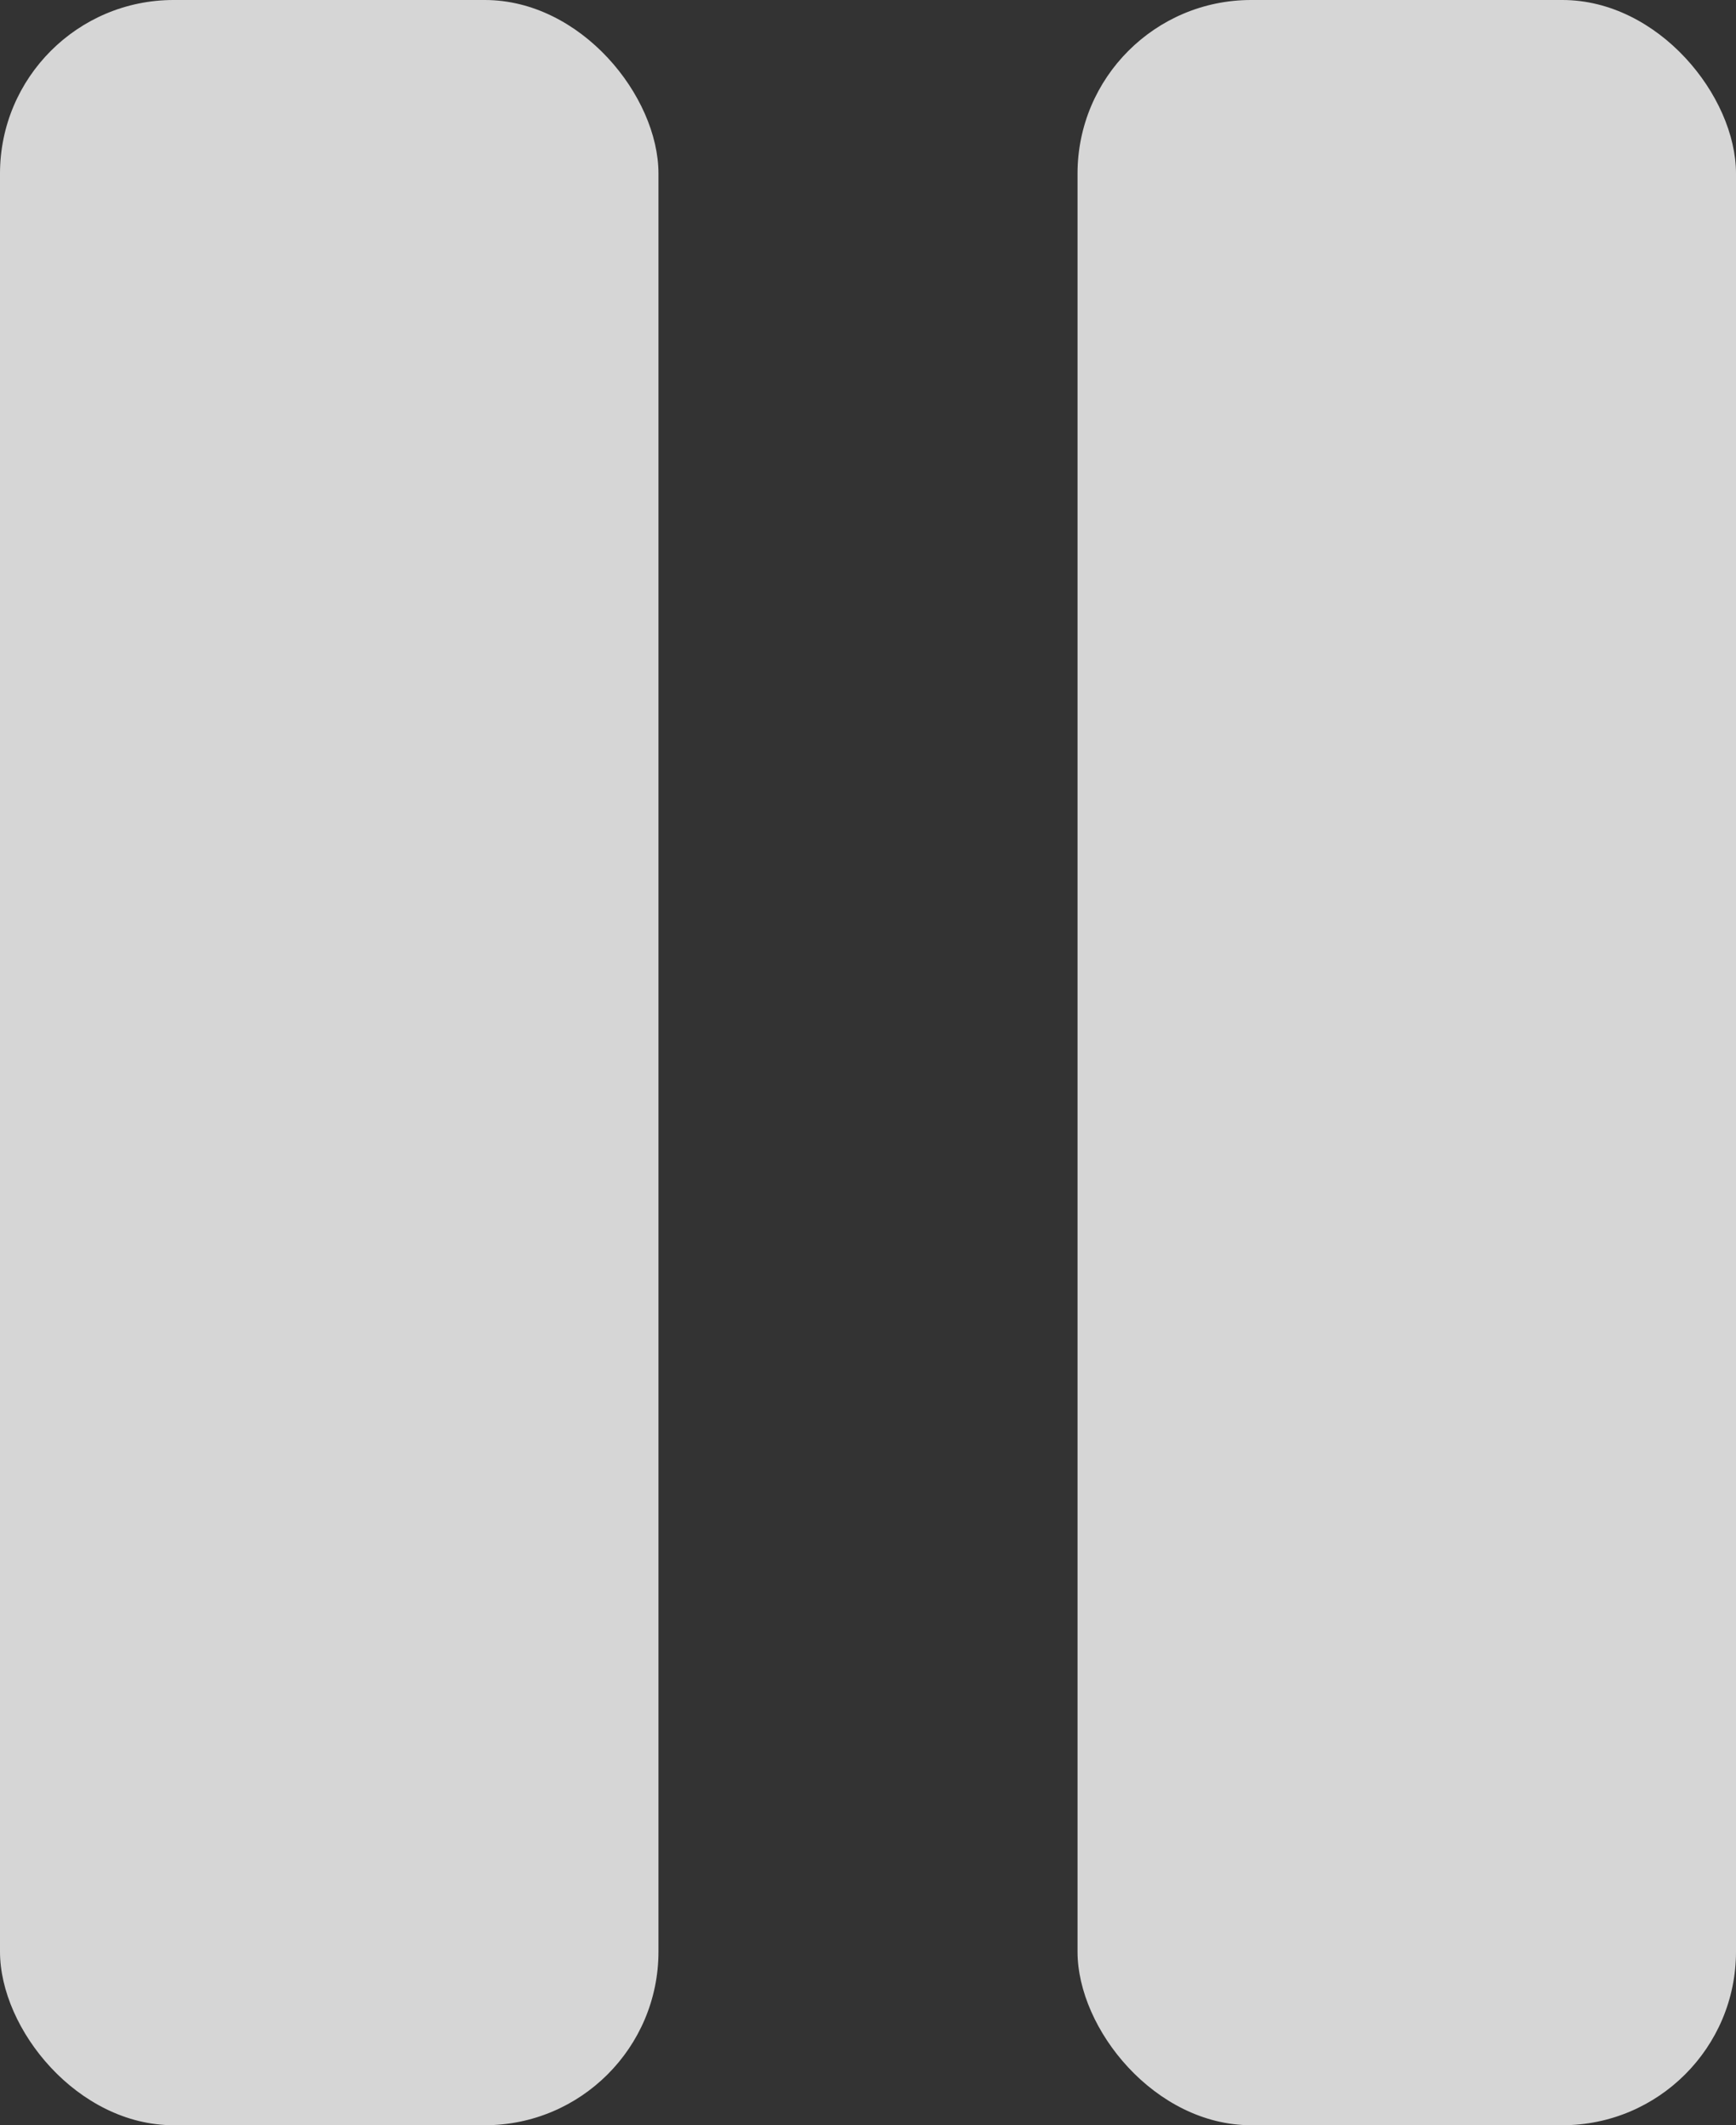 <svg xmlns="http://www.w3.org/2000/svg" xmlns:xlink="http://www.w3.org/1999/xlink" fill="none" version="1.1" width="30" height="36.724" viewBox="0 0 30 36.724"><rect x="0" y="0" width="30" height="36.724" fill="#333333" stroke="none"/><g><g><rect x="0" y="0" width="11.379" height="36.724" rx="3" fill="#FFFFFF" fill-opacity="0.8"/></g><g><rect x="18.621" y="0" width="11.379" height="36.724" rx="3" fill="#FFFFFF" fill-opacity="0.8"/></g></g></svg>